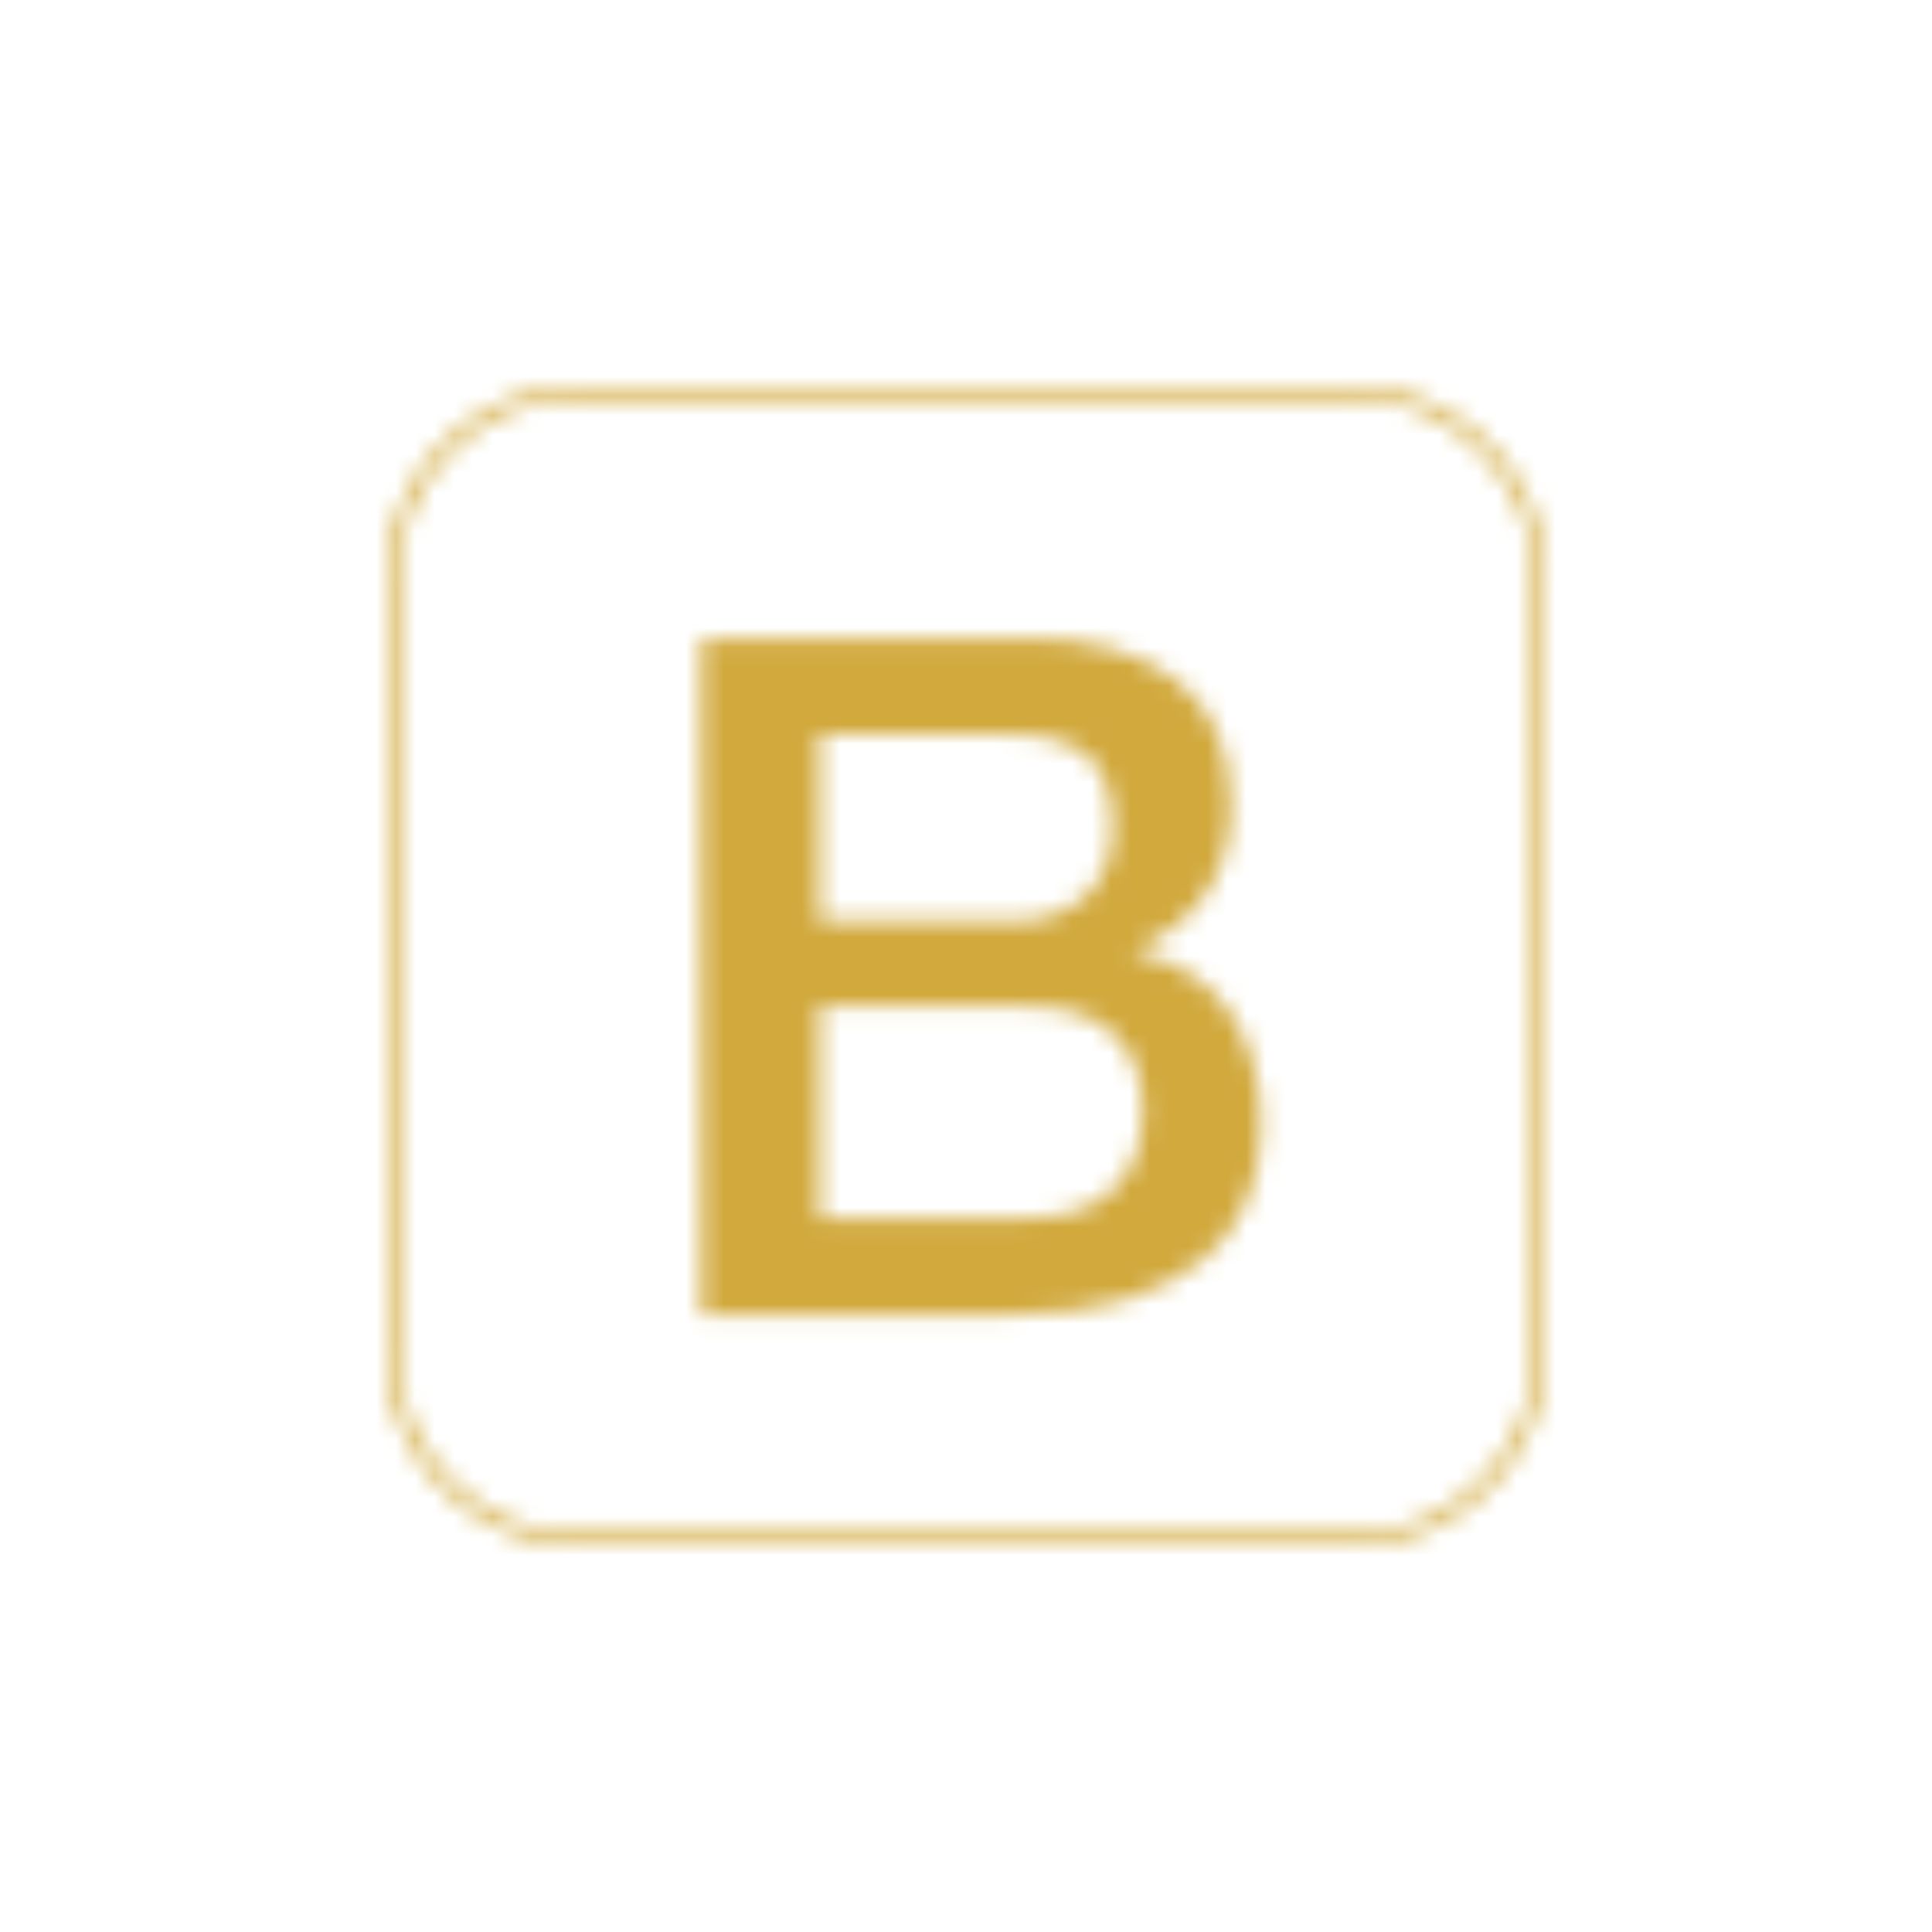 <?xml version="1.0" encoding="utf-8"?>
<!-- Generator: Adobe Illustrator 16.0.0, SVG Export Plug-In . SVG Version: 6.00 Build 0)  -->
<!DOCTYPE svg PUBLIC "-//W3C//DTD SVG 1.1//EN" "http://www.w3.org/Graphics/SVG/1.1/DTD/svg11.dtd">
<svg version="1.1" id="Capa_1" xmlns="http://www.w3.org/2000/svg" xmlns:xlink="http://www.w3.org/1999/xlink" x="0px" y="0px"
	 width="100px" height="100px" viewBox="0 0 100 100" enable-background="new 0 0 100 100" xml:space="preserve">
<defs>
	<filter id="Adobe_OpacityMaskFilter" filterUnits="userSpaceOnUse" x="-960" y="0" width="100" height="100">
		<feFlood  style="flood-color:white;flood-opacity:1" result="back"/>
		<feBlend  in="SourceGraphic" in2="back" mode="normal"/>
	</filter>
</defs>
<mask maskUnits="userSpaceOnUse" x="-960" y="0" width="100" height="100" id="SVGID_1_">
	<g filter="url(#Adobe_OpacityMaskFilter)">
		<path d="M-910,31.063c21.424,0,37.899,9.024,37.899,18.938S-888.588,68.938-910,68.938c-21.424,0-37.899-9.024-37.899-18.938
			S-931.412,31.063-910,31.063 M-910,28.962c-22.087,0-40,9.413-40,21.038s17.913,21.038,40,21.038s40-9.413,40-21.038
			S-887.913,28.962-910,28.962z M-922.726,48.313c-0.986,5.063-4.476,4.538-8.761,4.538l1.712-8.826
			C-925.024,44.024-921.799,43.513-922.726,48.313z M-937.826,61.788h4.587l1.09-5.601c5.136,0,8.323,0.375,11.274-2.388
			c3.261-3,4.114-8.338,1.788-11.014c-1.212-1.399-3.163-2.086-5.813-2.086h-8.837L-937.826,61.788z M-914.611,35.087h4.56
			l-1.084,5.601c3.935,0,7.584-0.288,9.348,1.337c1.851,1.699,0.963,3.875-1.038,14.139h-4.622
			c1.924-9.926,2.286-10.752,1.587-11.502c-0.677-0.724-2.212-0.574-5.927-0.574l-2.351,12.076h-4.56L-914.611,35.087
			L-914.611,35.087z M-886.875,48.313c-1,5.137-4.587,4.538-8.764,4.538l1.715-8.826C-889.149,44.024-885.951,43.513-886.875,48.313
			z M-901.976,61.788h4.601l1.087-5.601c5.402,0,8.389,0.313,11.274-2.388c3.264-3,4.114-8.338,1.788-11.014
			c-1.212-1.399-3.163-2.086-5.813-2.086h-8.837L-901.976,61.788z"/>
	</g>
</mask>
<rect x="-960" mask="url(#SVGID_1_)" fill="#D1A93D" width="100" height="100"/>
<defs>
	<filter id="Adobe_OpacityMaskFilter_1_" filterUnits="userSpaceOnUse" x="-1680" y="0" width="100" height="100">
		<feFlood  style="flood-color:white;flood-opacity:1" result="back"/>
		<feBlend  in="SourceGraphic" in2="back" mode="normal"/>
	</filter>
</defs>
<mask maskUnits="userSpaceOnUse" x="-1680" y="0" width="100" height="100" id="SVGID_2_">
	<g filter="url(#Adobe_OpacityMaskFilter_1_)">
		<g>
			<path d="M-1614.055,56.932c0.542,0.406,1.016,1.016,1.422,1.828c0.813,1.558,1.05,3.352,0.711,5.383
				c-0.474,2.708-2.065,4.57-4.773,5.586c-0.542,1.219-1.286,2.234-2.234,3.047c-1.286,1.151-2.81,1.794-4.57,1.93
				c-1.625,1.354-3.792,2.031-6.5,2.031s-4.841-0.644-6.398-1.93c-1.761-0.203-3.284-0.88-4.57-2.031
				c-0.948-0.813-1.727-1.828-2.336-3.047c-2.708-1.016-4.3-2.878-4.773-5.586c-0.271-1.422-0.203-2.776,0.203-4.063
				c0.271-0.88,0.677-1.659,1.219-2.336l0.711-0.813c0.136,0.88,0.423,1.71,0.863,2.488s0.965,1.438,1.574,1.98
				c0.271-1.828,0.406-3.927,0.406-6.297c0-0.678-0.169-1.287-0.508-1.828c-0.271-0.406-0.508-0.678-0.711-0.813l-0.813-0.508
				c-1.286-0.678-2.2-1.252-2.742-1.727c-0.948-0.813-1.422-1.727-1.422-2.742c0-0.677,0.203-1.287,0.609-1.828
				c0.203-0.271,0.542-0.576,1.016-0.914l0.203-0.203c0.271-0.203,0.406-0.373,0.406-0.508c0.203-0.406,0.321-1.083,0.355-2.031
				s-0.017-1.523-0.152-1.727c-0.271-0.338-0.542-0.779-0.813-1.32c-0.474-1.016-0.609-1.913-0.406-2.691s0.677-1.337,1.422-1.676
				c0.542-0.271,1.219-0.44,2.031-0.508l0.102-0.609c0.067-0.338,0.102-0.609,0.102-0.813c-0.067-0.609-0.169-0.982-0.305-1.117
				c-0.339-0.542-0.914-1.016-1.727-1.422c-0.609-0.271-1.016-0.406-1.219-0.406l-1.219-0.203l0.813-1.016
				c0.339-0.271,0.778-0.542,1.32-0.813c1.016-0.609,2.133-0.914,3.352-0.914c0.813,0,1.625,0.135,2.438,0.406
				c1.828,0.542,3.521,1.862,5.078,3.961l0.609-0.203c-0.067-0.813,0.102-1.625,0.508-2.438c0.271-0.677,0.66-1.252,1.168-1.727
				s0.897-0.711,1.168-0.711v0.305c0.067,1.354,0.305,2.167,0.711,2.438c0.271-1.896,1.591-3.25,3.961-4.063
				c-0.406,1.151-0.339,2.404,0.203,3.758c0.609-0.542,1.219-0.948,1.828-1.219c0.406-0.203,0.778-0.305,1.117-0.305h0.508
				l-0.609,1.32c-0.406,1.016-0.508,1.862-0.305,2.539l0.914,0.305c1.558-2.099,3.25-3.419,5.078-3.961
				c0.813-0.271,1.642-0.406,2.488-0.406s1.676,0.135,2.488,0.406c0.542,0.203,1.05,0.508,1.523,0.914
				c0.406,0.203,0.609,0.338,0.609,0.406l0.813,1.016l-1.219,0.203c-0.203,0-0.609,0.135-1.219,0.406
				c-0.813,0.338-1.388,0.813-1.727,1.422c-0.136,0.135-0.203,0.508-0.203,1.117c-0.067,0.203-0.034,0.474,0.102,0.813v0.609
				c0.813,0,1.489,0.169,2.031,0.508c0.745,0.338,1.219,0.897,1.422,1.676s0.067,1.676-0.406,2.691
				c-0.271,0.609-0.508,1.033-0.711,1.27s-0.288,0.83-0.254,1.777s0.152,1.625,0.355,2.031c0.067,0.135,0.203,0.305,0.406,0.508
				l0.203,0.102c0.474,0.406,0.813,0.745,1.016,1.016c0.406,0.542,0.609,1.151,0.609,1.828c0,1.016-0.474,1.93-1.422,2.742
				c-0.542,0.474-1.456,1.049-2.742,1.727l-0.813,0.406c-0.203,0.203-0.44,0.508-0.711,0.914c-0.339,0.541-0.508,1.15-0.508,1.828
				c0,2.37,0.136,4.469,0.406,6.297C-1615.07,60.182-1614.258,58.692-1614.055,56.932z M-1643.609,51.143
				c0.474,0.271,0.897,0.711,1.27,1.32s0.593,1.32,0.66,2.133c0.136,1.692,0.034,4.266-0.305,7.719
				c1.016,0.406,2.336,0.644,3.961,0.711c0.271-0.474,0.474-0.914,0.609-1.32l1.117-2.844c0.745-1.828,1.253-3.013,1.523-3.555
				c-0.406,2.979-1.185,6.026-2.336,9.141c0.406-0.067,0.813-0.102,1.219-0.102h11.883c0.406,0,0.778,0.034,1.117,0.102
				c-1.151-3.114-1.93-6.128-2.336-9.039c0.271,0.474,0.778,1.625,1.523,3.453l1.117,2.844c0.136,0.406,0.339,0.847,0.609,1.32
				c1.625-0.067,2.945-0.305,3.961-0.711c-0.339-3.453-0.44-6.026-0.305-7.719c0.067-0.813,0.288-1.523,0.66-2.133
				s0.796-1.049,1.27-1.32l0.813-0.508c1.016-0.542,1.727-0.982,2.133-1.32c0.677-0.542,1.016-1.1,1.016-1.676
				s-0.085-0.982-0.254-1.219s-0.39-0.457-0.66-0.66l-0.305-0.305c0.136,0.88,0.237,1.388,0.305,1.523l-0.406-0.508
				c-0.203-0.406-0.406-0.88-0.609-1.422c-0.271-0.813-0.474-1.659-0.609-2.539c-0.067-0.609-0.051-1.371,0.051-2.285
				s0.254-1.608,0.457-2.082v1.422l0.203-0.203c0.271-0.271,0.508-0.643,0.711-1.117c0.271-0.609,0.355-1.117,0.254-1.523
				s-0.339-0.694-0.711-0.863s-0.897-0.254-1.574-0.254c-0.948,0-2.065,0.203-3.352,0.609c-1.761,0.542-3.927,1.828-6.5,3.859
				l-0.609,0.406l0.406-0.609c0.339-0.609,0.813-1.219,1.422-1.828c1.219-1.287,2.539-2.268,3.961-2.945
				c-0.339-0.406-1.083-0.914-2.234-1.523c-2.167-1.016-4.672-1.523-7.516-1.523s-5.349,0.508-7.516,1.523
				c-1.151,0.609-1.896,1.151-2.234,1.625c1.422,0.609,2.742,1.557,3.961,2.844c0.609,0.609,1.083,1.219,1.422,1.828l0.406,0.609
				l-0.609-0.406c-2.573-2.031-4.739-3.318-6.5-3.859c-1.286-0.406-2.403-0.609-3.352-0.609c-0.677,0-1.202,0.084-1.574,0.254
				s-0.609,0.457-0.711,0.863s0.017,0.914,0.355,1.523c0.203,0.406,0.406,0.779,0.609,1.117l0.203,0.203v-1.422
				c0.203,0.406,0.355,1.083,0.457,2.031s0.118,1.727,0.051,2.336c-0.067,0.88-0.271,1.727-0.609,2.539
				c-0.136,0.542-0.339,1.016-0.609,1.422l-0.406,0.508c0.136-0.135,0.237-0.643,0.305-1.523l-0.305,0.305
				c-0.271,0.203-0.474,0.423-0.609,0.66s-0.203,0.643-0.203,1.219s0.305,1.134,0.914,1.676c0.406,0.338,1.117,0.779,2.133,1.32
				l0.102,0.102C-1643.981,50.939-1643.745,51.074-1643.609,51.143z M-1645.945,65.869c0.542,0.948,1.354,1.676,2.438,2.184
				s2.234,0.762,3.453,0.762c-0.474-1.354-0.339-2.438,0.406-3.25l0.914-1.117c-1.692-0.067-3.183-0.406-4.469-1.016
				c-1.558-0.813-2.606-2.031-3.148-3.656c-0.339,0.339-0.474,1.151-0.406,2.438C-1646.758,63.702-1646.487,64.921-1645.945,65.869z
				 M-1644.828,29.307c0.271,0,0.575-0.034,0.914-0.102c1.083,0,2.031,0.305,2.844,0.914c1.016,0.745,1.727,1.523,2.133,2.336
				l1.219-0.609c-1.151-1.76-2.438-2.844-3.859-3.25c-0.542-0.203-1.117-0.305-1.727-0.305c-0.88,0-1.727,0.169-2.539,0.508
				C-1645.505,28.934-1645.167,29.104-1644.828,29.307z M-1643.305,43.932c0.067-0.609,0.305-1.016,0.711-1.219
				c-0.474-0.135-0.914-0.271-1.32-0.406c1.828-0.406,3.656-0.135,5.484,0.813c1.083,0.609,2.065,1.422,2.945,2.438
				c0.474,0.609,1.05,0.982,1.727,1.117c0.406,0.068,0.847,0.068,1.32,0l0.609-0.203c0,0.542-0.22,0.999-0.66,1.371
				s-0.965,0.559-1.574,0.559c0.067,0.677-0.136,1.422-0.609,2.234l-0.711,1.117c0.339-1.016,0.406-1.896,0.203-2.641l-0.305-0.813
				c-0.813,0.745-1.896,0.948-3.25,0.609c-1.016-0.271-1.794-0.677-2.336-1.219c-0.813-0.88-1.253-2.031-1.32-3.453
				c-0.203,0.406-0.339,0.948-0.406,1.625l-0.305-0.508C-1643.237,44.879-1643.305,44.406-1643.305,43.932z M-1640.359,33.369
				c-0.271-1.016-0.694-1.76-1.27-2.234s-1.27-0.711-2.082-0.711l0.305,0.305c0.203,0.406,0.339,1.016,0.406,1.828
				s0.203,1.388,0.406,1.727l1.219,0.305C-1641.172,34.182-1640.833,33.775-1640.359,33.369z M-1641.273,70.236
				c0.813,1.219,1.828,2.099,3.047,2.641c-0.406-0.609-0.813-1.388-1.219-2.336C-1640.122,70.474-1640.731,70.372-1641.273,70.236z
				 M-1640.359,43.729c-0.203,0.609-0.254,1.287-0.152,2.031s0.39,1.287,0.863,1.625c0.677,0.542,1.422,0.745,2.234,0.609
				c0.542,0,1.083-0.169,1.625-0.508c-0.406-0.542-1.032-1.151-1.879-1.828S-1639.411,44.338-1640.359,43.729z M-1630,75.314
				c4.198,0,7.075-2.2,8.633-6.602c0.339-1.016,0.305-1.777-0.102-2.285s-1.253-0.762-2.539-0.762h-11.984
				c-1.286,0-2.133,0.254-2.539,0.762s-0.44,1.304-0.102,2.387C-1637.075,73.147-1634.198,75.314-1630,75.314z M-1632.336,67.494
				c-0.203-0.203-0.508-0.305-0.914-0.305h-2.945c-0.474,0-0.813,0.102-1.016,0.305s-0.237,0.474-0.102,0.813
				c0.271,0.677,0.745,1.32,1.422,1.93c0.339,0.271,0.728,0.406,1.168,0.406s0.829-0.136,1.168-0.406
				c0.609-0.677,1.05-1.354,1.32-2.031C-1632.167,67.935-1632.2,67.697-1632.336,67.494z M-1632.742,42.002l0.914,0.914
				c0.677,0.609,1.286,0.914,1.828,0.914s1.151-0.305,1.828-0.914l0.914-0.914c-0.88,0.542-1.794,0.813-2.742,0.813
				S-1631.862,42.543-1632.742,42.002z M-1625.938,48.4c-0.609,0-1.134-0.186-1.574-0.559s-0.66-0.83-0.66-1.371h0.102
				c0.271,0.203,0.644,0.305,1.117,0.305c0.948,0,1.761-0.406,2.438-1.219c0.88-1.016,1.862-1.828,2.945-2.438
				c1.828-0.948,3.656-1.219,5.484-0.813c-0.406,0.135-0.847,0.271-1.32,0.406c0.406,0.203,0.644,0.609,0.711,1.219
				c0,0.474-0.067,0.948-0.203,1.422l-0.305,0.508c-0.067-0.609-0.203-1.151-0.406-1.625c-0.136,1.422-0.575,2.573-1.32,3.453
				c-0.542,0.542-1.32,0.948-2.336,1.219c-1.286,0.338-2.37,0.135-3.25-0.609l-0.305,0.813c-0.136,0.474-0.136,1.049,0,1.727
				l0.305,0.914l-0.813-1.117C-1625.802,49.822-1626.005,49.078-1625.938,48.4z M-1622.789,67.494
				c-0.203-0.136-0.508-0.237-0.914-0.305h-3.047c-0.406,0-0.694,0.102-0.863,0.305s-0.22,0.44-0.152,0.711
				c0.271,0.609,0.711,1.253,1.32,1.93c0.339,0.339,0.728,0.508,1.168,0.508s0.829-0.169,1.168-0.508
				c0.677-0.542,1.151-1.151,1.422-1.828C-1622.552,67.968-1622.586,67.697-1622.789,67.494z M-1624.109,47.486v0.102h-0.102
				c0.542,0.271,1.05,0.44,1.523,0.508c0.88,0.068,1.659-0.169,2.336-0.711c0.474-0.338,0.762-0.88,0.863-1.625
				s0.051-1.422-0.152-2.031c-0.948,0.609-1.845,1.252-2.691,1.93S-1623.771,46.945-1624.109,47.486z M-1618.422,28.596
				c-1.422,0.406-2.708,1.49-3.859,3.25l1.219,0.609c0.406-0.813,1.117-1.591,2.133-2.336c0.813-0.609,1.761-0.914,2.844-0.914
				c0.339,0,0.644,0.034,0.914,0.102c0.339-0.203,0.677-0.373,1.016-0.508c-0.813-0.338-1.659-0.508-2.539-0.508
				C-1617.305,28.291-1617.88,28.393-1618.422,28.596z M-1621.773,72.877c1.219-0.542,2.269-1.422,3.148-2.641
				c-0.677,0.136-1.32,0.203-1.93,0.203C-1620.961,71.455-1621.367,72.268-1621.773,72.877z M-1614.055,65.869
				c0.542-0.948,0.847-2.133,0.914-3.555c0-1.354-0.169-2.167-0.508-2.438c-0.474,1.558-1.523,2.742-3.148,3.555
				c-1.219,0.609-2.675,0.948-4.367,1.016l0.813,1.117c0.745,0.813,0.88,1.896,0.406,3.25c1.219,0,2.37-0.254,3.453-0.762
				S-1614.597,66.817-1614.055,65.869z M-1616.289,30.424c-0.745,0-1.422,0.237-2.031,0.711s-1.05,1.219-1.32,2.234
				c0.406,0.406,0.745,0.813,1.016,1.219l1.219-0.305c0.203-0.338,0.339-0.931,0.406-1.777s0.203-1.439,0.406-1.777
				L-1616.289,30.424z"/>
		</g>
	</g>
</mask>
<rect x="-1680" mask="url(#SVGID_2_)" fill="#D1A93D" width="100" height="100"/>
<defs>
	<filter id="Adobe_OpacityMaskFilter_2_" filterUnits="userSpaceOnUse" x="-1560" y="0" width="100" height="100">
		<feFlood  style="flood-color:white;flood-opacity:1" result="back"/>
		<feBlend  in="SourceGraphic" in2="back" mode="normal"/>
	</filter>
</defs>
<mask maskUnits="userSpaceOnUse" x="-1560" y="0" width="100" height="100" id="SVGID_3_">
	<g filter="url(#Adobe_OpacityMaskFilter_2_)">
		<g>
			<path d="M-1529.5,27.986h39l-3.555,40.219L-1510,73.486l-15.945-5.281L-1529.5,27.986z M-1498.219,40.986l0.508-4.875h-24.477
				l1.219,14.828h16.961l-0.609,6.297l-5.383,1.422l-5.484-1.422l-0.305-3.859h-4.875l0.609,7.719l10.156,2.742l9.953-2.742
				l1.32-15.133h-17.773l-0.508-4.977H-1498.219z"/>
		</g>
	</g>
</mask>
<rect x="-1560" mask="url(#SVGID_3_)" fill="#D1A93D" width="100" height="100"/>
<defs>
	<filter id="Adobe_OpacityMaskFilter_3_" filterUnits="userSpaceOnUse" x="-1440" y="0" width="100" height="100">
		<feFlood  style="flood-color:white;flood-opacity:1" result="back"/>
		<feBlend  in="SourceGraphic" in2="back" mode="normal"/>
	</filter>
</defs>
<mask maskUnits="userSpaceOnUse" x="-1440" y="0" width="100" height="100" id="SVGID_4_">
	<g filter="url(#Adobe_OpacityMaskFilter_3_)">
		<g>
			<path d="M-1409.5,27.986h39l-3.555,40.219L-1390,73.486l-15.945-5.281L-1409.5,27.986z M-1377.711,36.111h-24.578l0.609,4.773
				h12.492l-12.086,5.078l0.406,4.672h16.859l-0.406,6.297l-5.484,1.523l-5.383-1.32l-0.305-3.859h-4.977l0.609,7.516l10.055,2.945
				l9.953-2.945l1.32-14.828h-11.273l11.68-5.078L-1377.711,36.111z"/>
		</g>
	</g>
</mask>
<rect x="-1440" mask="url(#SVGID_4_)" fill="#D1A93D" width="100" height="100"/>
<defs>
	<filter id="Adobe_OpacityMaskFilter_4_" filterUnits="userSpaceOnUse" x="-1320" y="0" width="100" height="100">
		<feFlood  style="flood-color:white;flood-opacity:1" result="back"/>
		<feBlend  in="SourceGraphic" in2="back" mode="normal"/>
	</filter>
</defs>
<mask maskUnits="userSpaceOnUse" x="-1320" y="0" width="100" height="100" id="SVGID_5_">
	<g filter="url(#Adobe_OpacityMaskFilter_4_)">
		<g>
			<path d="M-1252.125,27.986c1.354,0,2.505,0.474,3.453,1.422s1.422,2.099,1.422,3.453v35.75c0,1.354-0.474,2.505-1.422,3.453
				s-2.099,1.422-3.453,1.422h-35.75c-1.354,0-2.505-0.474-3.453-1.422s-1.422-2.099-1.422-3.453v-35.75
				c0-1.354,0.474-2.505,1.422-3.453s2.099-1.422,3.453-1.422H-1252.125z M-1267.969,63.432V48.908h-4.266v14.523
				c0,1.016-0.203,1.71-0.609,2.082s-0.965,0.559-1.676,0.559s-1.27-0.203-1.676-0.609c-0.339-0.271-0.711-0.778-1.117-1.523
				l-3.453,2.031c1.219,2.641,3.352,3.961,6.398,3.961c1.964,0,3.521-0.542,4.672-1.625S-1267.969,65.599-1267.969,63.432z
				 M-1257.914,69.932c2.099,0,3.809-0.524,5.129-1.574s1.98-2.522,1.98-4.418c0-1.692-0.474-3.047-1.422-4.063
				c-0.88-0.88-2.302-1.761-4.266-2.641l-1.016-0.406c-1.016-0.474-1.71-0.88-2.082-1.219s-0.559-0.795-0.559-1.371
				s0.187-1.033,0.559-1.371s0.863-0.508,1.473-0.508s1.134,0.135,1.574,0.406s0.829,0.744,1.168,1.422l3.352-2.133
				c-0.677-1.219-1.507-2.099-2.488-2.641s-2.184-0.813-3.605-0.813c-1.896,0-3.419,0.542-4.57,1.625
				c-1.151,1.084-1.727,2.438-1.727,4.063s0.474,2.979,1.422,4.063c0.813,0.88,2.065,1.659,3.758,2.336l1.016,0.508
				c1.219,0.542,1.997,0.948,2.336,1.219c0.542,0.406,0.813,0.931,0.813,1.574s-0.271,1.168-0.813,1.574s-1.253,0.609-2.133,0.609
				c-1.692,0-3.081-0.88-4.164-2.641l-3.453,2.031c0.677,1.286,1.625,2.336,2.844,3.148
				C-1261.435,69.525-1259.81,69.932-1257.914,69.932z"/>
		</g>
	</g>
</mask>
<rect x="-1320" mask="url(#SVGID_5_)" fill="#D1A93D" width="100" height="100"/>
<rect x="-1200" fill="#D1A93D" width="100" height="100"/>
<g>
	<path d="M-1150,25.549c4.536,0,8.734,1.134,12.594,3.402s6.923,5.332,9.191,9.191s3.402,8.057,3.402,12.594
		c0,4.537-1.134,8.734-3.402,12.594s-5.332,6.923-9.191,9.191s-8.058,3.402-12.594,3.402s-8.734-1.134-12.594-3.402
		s-6.923-5.332-9.191-9.191s-3.402-8.057-3.402-12.594c0-4.537,1.134-8.734,3.402-12.594s5.332-6.923,9.191-9.191
		S-1154.536,25.549-1150,25.549z M-1172.648,50.736c0,4.4,1.168,8.43,3.504,12.086s5.434,6.433,9.293,8.328l-10.867-29.656
		C-1172.005,44.406-1172.648,47.486-1172.648,50.736z M-1146.852,40.072l8.125,24.375l2.438-8.023
		c0.542-1.828,0.914-3.115,1.117-3.859c0.339-1.15,0.508-2.133,0.508-2.945c0-1.287-0.203-2.505-0.609-3.656
		c-0.271-0.745-0.711-1.625-1.32-2.641l-0.305-0.406c-0.609-1.083-1.05-1.896-1.32-2.438c-0.406-0.88-0.609-1.693-0.609-2.438
		c0-1.083,0.372-2.031,1.117-2.844s1.659-1.219,2.742-1.219l0.305,0.102c-2.099-1.896-4.452-3.369-7.059-4.418
		s-5.366-1.574-8.277-1.574c-3.859,0-7.465,0.914-10.816,2.742s-6.043,4.299-8.074,7.414l1.422,0.102
		c1.016,0,2.336-0.068,3.961-0.203l2.031-0.102c0.406,0,0.694,0.135,0.863,0.406s0.203,0.576,0.102,0.914s-0.355,0.508-0.762,0.508
		l-2.641,0.203l8.328,24.578l4.875-14.828l-3.453-9.648l-2.438-0.305c-0.339,0-0.575-0.152-0.711-0.457s-0.118-0.609,0.051-0.914
		s0.457-0.457,0.863-0.457l2.133,0.102c1.625,0.135,2.911,0.203,3.859,0.203s2.234-0.068,3.859-0.203l2.133-0.102
		c0.339,0,0.609,0.135,0.813,0.406s0.237,0.576,0.102,0.914s-0.406,0.508-0.813,0.508
		C-1145.192,39.937-1146.039,40.004-1146.852,40.072z M-1150,73.385c2.573,0,5.078-0.44,7.516-1.32l-0.203-0.305l-6.906-19.094
		l-6.805,19.805C-1154.3,73.08-1152.167,73.385-1150,73.385z M-1138.625,70.338c3.453-2.031,6.195-4.773,8.227-8.227
		s3.047-7.244,3.047-11.375c0-3.859-0.914-7.482-2.742-10.867c0.067,0.745,0.102,1.523,0.102,2.336c0,2.505-0.575,5.213-1.727,8.125
		L-1138.625,70.338z"/>
</g>
<rect x="-1080" fill="#D1A93D" width="100" height="100"/>
<g>
	<path d="M-1013.75,72.014c0,1.354-0.474,2.505-1.422,3.453s-2.099,1.422-3.453,1.422h-22.75c-1.354,0-2.505-0.474-3.453-1.422
		s-1.422-2.099-1.422-3.453v-42.25c0-1.354,0.474-2.505,1.422-3.453s2.099-1.422,3.453-1.422h22.75c1.354,0,2.505,0.474,3.453,1.422
		s1.422,2.099,1.422,3.453V72.014z M-1018.625,30.373c0-0.135-0.067-0.271-0.203-0.406s-0.271-0.203-0.406-0.203h-21.531
		c-0.136,0-0.271,0.068-0.406,0.203s-0.203,0.271-0.203,0.406v41.031c0,0.136,0.067,0.271,0.203,0.406s0.271,0.203,0.406,0.203
		h21.531c0.136,0,0.271-0.067,0.406-0.203s0.203-0.271,0.203-0.406V30.373z M-1021.875,34.232c0-0.338-0.118-0.626-0.355-0.863
		s-0.524-0.355-0.863-0.355h-13.813c-0.339,0-0.626,0.119-0.863,0.355s-0.355,0.525-0.355,0.863v26.813
		c0,0.339,0.118,0.626,0.355,0.863s0.524,0.355,0.863,0.355h13.813c0.339,0,0.626-0.118,0.863-0.355s0.355-0.524,0.355-0.863V34.232
		z M-1027.715,69.424c-0.644,0.644-1.405,0.965-2.285,0.965s-1.642-0.321-2.285-0.965s-0.965-1.405-0.965-2.285
		s0.321-1.642,0.965-2.285s1.405-0.965,2.285-0.965s1.642,0.321,2.285,0.965s0.965,1.405,0.965,2.285
		S-1027.071,68.78-1027.715,69.424z"/>
</g>
<rect x="-840" fill="#D1A93D" width="100" height="100"/>
<g>
	<path d="M-790,24.889c3.453,0,6.737,0.305,9.852,0.914c3.792,0.745,6.771,1.896,8.938,3.453c2.641,1.828,3.961,4.096,3.961,6.805
		v29.656c0,2.708-1.32,4.977-3.961,6.805c-2.167,1.558-5.146,2.708-8.938,3.453c-3.114,0.609-6.398,0.914-9.852,0.914
		s-6.737-0.305-9.852-0.914c-3.792-0.745-6.771-1.896-8.938-3.453c-2.641-1.828-3.961-4.097-3.961-6.805V36.061
		c0-2.708,1.32-4.977,3.961-6.805c2.167-1.557,5.146-2.708,8.938-3.453C-796.737,25.193-793.453,24.889-790,24.889z M-790,29.764
		c-3.25,0-6.246,0.288-8.988,0.863s-4.909,1.337-6.5,2.285s-2.387,1.998-2.387,3.148v0.406c0,1.151,0.796,2.201,2.387,3.148
		s3.758,1.709,6.5,2.285s5.738,0.863,8.988,0.863s6.246-0.288,8.988-0.863s4.909-1.337,6.5-2.285s2.387-1.998,2.387-3.148v-0.406
		c0-1.151-0.796-2.201-2.387-3.148s-3.758-1.709-6.5-2.285S-786.75,29.764-790,29.764z M-772.125,43.475
		c-1.828,1.354-4.401,2.404-7.719,3.148c-3.114,0.677-6.5,1.016-10.156,1.016s-7.042-0.338-10.156-1.016
		c-3.317-0.745-5.891-1.794-7.719-3.148v2.641c0,1.151,0.796,2.201,2.387,3.148s3.758,1.709,6.5,2.285
		c2.742,0.576,5.738,0.863,8.988,0.863s6.246-0.287,8.988-0.863c2.742-0.576,4.909-1.337,6.5-2.285s2.387-1.998,2.387-3.148V43.475z
		 M-772.125,53.225c-1.828,1.354-4.401,2.403-7.719,3.148c-3.114,0.677-6.5,1.016-10.156,1.016s-7.042-0.339-10.156-1.016
		c-3.317-0.745-5.891-1.795-7.719-3.148v2.742c0,1.151,0.796,2.2,2.387,3.148s3.758,1.71,6.5,2.285s5.738,0.863,8.988,0.863
		s6.246-0.288,8.988-0.863s4.909-1.337,6.5-2.285s2.387-1.997,2.387-3.148V53.225z M-772.125,62.975
		c-1.828,1.354-4.401,2.403-7.719,3.148c-3.114,0.677-6.5,1.016-10.156,1.016s-7.042-0.339-10.156-1.016
		c-3.317-0.745-5.891-1.794-7.719-3.148v2.742c0,1.151,0.796,2.2,2.387,3.148s3.758,1.71,6.5,2.285s5.738,0.863,8.988,0.863
		s6.246-0.288,8.988-0.863s4.909-1.337,6.5-2.285s2.387-1.997,2.387-3.148V62.975z"/>
</g>
<defs>
	<filter id="Adobe_OpacityMaskFilter_5_" filterUnits="userSpaceOnUse" x="-720" y="0" width="100" height="100">
		<feFlood  style="flood-color:white;flood-opacity:1" result="back"/>
		<feBlend  in="SourceGraphic" in2="back" mode="normal"/>
	</filter>
</defs>
<mask maskUnits="userSpaceOnUse" x="-720" y="0" width="100" height="100" id="SVGID_6_">
	<g filter="url(#Adobe_OpacityMaskFilter_5_)">
		<g>
			<path d="M-650.5,39.514c0,1.76-0.508,3.352-1.523,4.773s-2.336,2.404-3.961,2.945c-0.067,2.844-0.813,5.146-2.234,6.906
				c-1.286,1.558-3.114,2.675-5.484,3.352c-1.422,0.406-3.589,0.745-6.5,1.016h-0.102c-1.692,0.203-2.911,0.339-3.656,0.406
				c-1.286,0.271-2.269,0.575-2.945,0.914s-1.185,0.778-1.523,1.32c1.558,0.609,2.81,1.608,3.758,2.996s1.422,2.929,1.422,4.621
				c0,2.234-0.796,4.147-2.387,5.738s-3.504,2.387-5.738,2.387s-4.147-0.796-5.738-2.387s-2.387-3.504-2.387-5.738
				c0-1.828,0.524-3.453,1.574-4.875s2.421-2.37,4.113-2.844V40.732c-1.692-0.474-3.063-1.422-4.113-2.844s-1.574-3.047-1.574-4.875
				c0-2.234,0.796-4.147,2.387-5.738s3.504-2.387,5.738-2.387s4.147,0.795,5.738,2.387s2.387,3.504,2.387,5.738
				c0,1.828-0.524,3.453-1.574,4.875s-2.421,2.37-4.113,2.844v14.625c1.083-0.475,2.403-0.846,3.961-1.117
				c0.948-0.203,2.37-0.406,4.266-0.609c2.438-0.203,4.164-0.406,5.18-0.609c1.625-0.406,2.793-1.049,3.504-1.93
				c0.711-0.88,1.101-2.133,1.168-3.758c-1.761-0.542-3.183-1.523-4.266-2.945s-1.625-3.047-1.625-4.875
				c0-2.234,0.796-4.147,2.387-5.738s3.504-2.387,5.738-2.387s4.147,0.795,5.738,2.387S-650.5,37.279-650.5,39.514z
				 M-681.375,29.764c-0.88,0-1.642,0.322-2.285,0.965s-0.965,1.405-0.965,2.285s0.321,1.642,0.965,2.285s1.405,0.965,2.285,0.965
				s1.642-0.322,2.285-0.965s0.965-1.405,0.965-2.285s-0.321-1.642-0.965-2.285S-680.495,29.764-681.375,29.764z M-681.375,72.014
				c0.88,0,1.642-0.321,2.285-0.965s0.965-1.405,0.965-2.285s-0.321-1.642-0.965-2.285s-1.405-0.965-2.285-0.965
				s-1.642,0.321-2.285,0.965s-0.965,1.405-0.965,2.285s0.321,1.642,0.965,2.285S-682.255,72.014-681.375,72.014z M-658.625,42.764
				c0.88,0,1.642-0.322,2.285-0.965s0.965-1.405,0.965-2.285s-0.321-1.642-0.965-2.285s-1.405-0.965-2.285-0.965
				s-1.642,0.322-2.285,0.965s-0.965,1.405-0.965,2.285s0.321,1.642,0.965,2.285S-659.505,42.764-658.625,42.764z"/>
		</g>
	</g>
</mask>
<rect x="-720" mask="url(#SVGID_6_)" fill="#D1A93D" width="100" height="100"/>
<defs>
	<filter id="Adobe_OpacityMaskFilter_6_" filterUnits="userSpaceOnUse" x="-600" y="0" width="100" height="100">
		<feFlood  style="flood-color:white;flood-opacity:1" result="back"/>
		<feBlend  in="SourceGraphic" in2="back" mode="normal"/>
	</filter>
</defs>
<mask maskUnits="userSpaceOnUse" x="-600" y="0" width="100" height="100" id="SVGID_7_">
	<g filter="url(#Adobe_OpacityMaskFilter_6_)">
		<g>
			<path d="M-567.469,56.221h0.609l0.609,3.453c-0.677,0.271-1.489,0.406-2.438,0.406c-2.911,0-4.367-1.828-4.367-5.484V39.361
				h-1.422c-0.677,0-1.134,0.152-1.371,0.457s-0.355,0.897-0.355,1.777l0.102,5.18c0,1.219-0.187,2.116-0.559,2.691
				s-0.965,0.931-1.777,1.066v0.203c0.813,0.203,1.405,0.592,1.777,1.168s0.559,1.439,0.559,2.59c0,0.678-0.034,1.625-0.102,2.844
				v2.438c0,0.88,0.118,1.489,0.355,1.828s0.694,0.508,1.371,0.508h0.609v2.438h-2.031c-1.489,0-2.556-0.339-3.199-1.016
				s-0.965-1.862-0.965-3.555c0-0.813,0.051-1.777,0.152-2.895s0.152-1.998,0.152-2.641s-0.22-1.186-0.66-1.625
				s-1.134-0.66-2.082-0.66v-2.844c0.948,0,1.642-0.237,2.082-0.711s0.66-1.016,0.66-1.625s-0.051-1.49-0.152-2.641
				s-0.152-2.133-0.152-2.945c0-1.693,0.321-2.877,0.965-3.555s1.71-1.016,3.199-1.016h7.617V54.9c0,0.474,0.085,0.813,0.254,1.016
				S-567.672,56.221-567.469,56.221z M-559.648,43.221c2.167,0,3.843,0.728,5.027,2.184s1.777,3.301,1.777,5.535
				c0,0.541-0.067,1.15-0.203,1.828v0.102h-9.648c0.406,2.303,1.794,3.453,4.164,3.453c1.151,0,2.336-0.339,3.555-1.016l1.523,2.844
				c-1.761,1.219-3.656,1.828-5.688,1.828c-2.37,0-4.3-0.745-5.789-2.234s-2.251-3.504-2.285-6.043s0.711-4.587,2.234-6.145
				S-561.68,43.221-559.648,43.221z M-562.695,49.924h5.789c0-2.099-0.914-3.148-2.742-3.148c-0.745,0-1.405,0.271-1.98,0.813
				S-562.56,48.908-562.695,49.924z M-543.906,50.229c2.911,0.947,4.367,2.572,4.367,4.875c0,1.489-0.575,2.726-1.727,3.707
				s-2.776,1.473-4.875,1.473c-1.016,0-2.082-0.203-3.199-0.609s-2.082-0.948-2.895-1.625l2.133-3.148
				c1.422,1.083,2.81,1.625,4.164,1.625s2.031-0.44,2.031-1.32c0-0.406-0.305-0.813-0.914-1.219
				c-0.339-0.203-1.016-0.475-2.031-0.813l-0.305-0.203c-2.844-1.084-4.266-2.641-4.266-4.672c0-1.49,0.575-2.691,1.727-3.605
				s2.657-1.371,4.52-1.371s3.673,0.677,5.434,2.031l-2.133,2.844c-1.219-0.88-2.336-1.32-3.352-1.32
				c-1.219,0-1.828,0.406-1.828,1.219c0,0.474,0.237,0.846,0.711,1.117c0.271,0.203,0.847,0.44,1.727,0.711
				C-544.278,50.059-544.042,50.161-543.906,50.229z M-531.008,50.229c2.911,0.947,4.367,2.572,4.367,4.875
				c0,1.489-0.575,2.726-1.727,3.707s-2.776,1.473-4.875,1.473c-0.948,0-1.997-0.203-3.148-0.609s-2.099-0.948-2.844-1.625
				l2.133-3.148c1.422,1.083,2.81,1.625,4.164,1.625s2.031-0.44,2.031-1.32c0-0.406-0.305-0.813-0.914-1.219
				c-0.339-0.203-1.016-0.475-2.031-0.813l-0.406-0.203c-2.776-1.084-4.164-2.641-4.164-4.672c0-1.49,0.559-2.691,1.676-3.605
				s2.606-1.371,4.469-1.371s3.707,0.677,5.535,2.031l-2.133,2.844c-1.219-0.88-2.37-1.32-3.453-1.32
				c-1.151,0-1.727,0.406-1.727,1.219c0,0.406,0.237,0.779,0.711,1.117c0.271,0.203,0.813,0.44,1.625,0.711
				C-531.38,50.059-531.144,50.161-531.008,50.229z M-520.242,46.979c0,0.609,0.22,1.151,0.66,1.625s1.134,0.711,2.082,0.711v2.844
				c-0.948,0-1.642,0.236-2.082,0.711s-0.66,1.033-0.66,1.676c0,0.644,0.051,1.523,0.152,2.641s0.152,2.082,0.152,2.895
				c0,1.692-0.321,2.878-0.965,3.555s-1.71,1.016-3.199,1.016h-2.031v-2.539h0.609V62.01c0.677,0,1.151-0.152,1.422-0.457
				s0.406-0.897,0.406-1.777l-0.203-5.281c0-1.15,0.187-2.014,0.559-2.59s0.965-0.965,1.777-1.168v-0.203
				c-0.813-0.203-1.405-0.576-1.777-1.117s-0.559-1.422-0.559-2.641l0.203-5.281c0-0.88-0.118-1.473-0.355-1.777
				s-0.728-0.457-1.473-0.457h-0.609v-2.438h2.031c1.489,0,2.556,0.338,3.199,1.016s0.965,1.862,0.965,3.555
				c0,0.813-0.051,1.777-0.152,2.895S-520.242,46.301-520.242,46.979z"/>
		</g>
	</g>
</mask>
<rect x="-600" mask="url(#SVGID_7_)" fill="#D1A93D" width="100" height="100"/>
<defs>
	<filter id="Adobe_OpacityMaskFilter_7_" filterUnits="userSpaceOnUse" x="-480" y="0" width="100" height="100">
		<feFlood  style="flood-color:white;flood-opacity:1" result="back"/>
		<feBlend  in="SourceGraphic" in2="back" mode="normal"/>
	</filter>
</defs>
<mask maskUnits="userSpaceOnUse" x="-480" y="0" width="100" height="100" id="SVGID_8_">
	<g filter="url(#Adobe_OpacityMaskFilter_7_)">
		<g>
			<path d="M-406.54,54.393c1.896,0,3.538,0.355,4.926,1.066s2.438,1.625,3.148,2.742s1.032,2.251,0.965,3.402
				s-0.542,2.133-1.422,2.945c-0.609,0.542-1.151,0.88-1.625,1.016c-0.339,0.067-0.524,0.017-0.559-0.152s0.118-0.355,0.457-0.559
				c1.016-0.677,1.625-1.523,1.828-2.539c0.067-0.609-0.067-1.286-0.406-2.031c-0.406-0.88-1.05-1.625-1.93-2.234
				c-1.083-0.745-2.505-1.219-4.266-1.422c-2.37-0.271-4.469-0.034-6.297,0.711c0.339,0.88,0.508,1.659,0.508,2.336
				c0.067,1.489-0.711,2.844-2.336,4.063c-0.677,0.474-1.405,0.863-2.184,1.168s-1.371,0.423-1.777,0.355
				c-1.286-0.271-1.591-1.388-0.914-3.352c0.203-0.677,0.609-1.422,1.219-2.234s1.354-1.591,2.234-2.336l-0.203-0.305
				c-0.542-1.016-0.88-1.761-1.016-2.234c-0.203-0.678-0.372-1.32-0.508-1.93l-0.102-0.711l-1.016,1.93
				c-0.88,1.625-1.727,3.047-2.539,4.266l-0.305,0.508c0.406,1.083,0.644,2.031,0.711,2.844c0.067,1.692-0.575,3.047-1.93,4.063
				c-0.677,0.406-1.354,0.762-2.031,1.066s-1.489,0.491-2.438,0.559c-0.745,0-1.286-0.102-1.625-0.305
				c-0.406-0.339-0.508-0.813-0.305-1.422c0.136-0.271,0.948-1.286,2.438-3.047l2.234-2.844l-0.406-0.914
				c-0.474-0.948-0.778-1.659-0.914-2.133c-0.203-0.677-0.372-1.32-0.508-1.93l-0.102-0.711l-1.016,2.438
				c-0.813,1.896-1.558,3.521-2.234,4.875c-1.016,2.031-1.862,3.589-2.539,4.672l-0.203,0.305c-0.813,1.286-1.591,1.93-2.336,1.93
				s-1.253-0.474-1.523-1.422c-0.203-0.677-0.305-1.523-0.305-2.539l0.203-1.422v0.102c-0.542,1.286-1.083,2.472-1.625,3.555
				c-0.474,0.88-0.847,1.489-1.117,1.828c-0.474,0.474-1.032,0.711-1.676,0.711s-1.134-0.169-1.473-0.508
				c-0.609-0.542-1.117-1.438-1.523-2.691s-0.575-2.421-0.508-3.504c0.203-1.761,0.508-3.216,0.914-4.367l-3.656,2.133v0.102
				c0.609,1.151,0.88,2.641,0.813,4.469c-0.136,2.099-0.745,3.961-1.828,5.586c-1.151,1.828-2.742,3.165-4.773,4.012
				s-4.063,0.999-6.094,0.457c-0.542-0.136-1.05-0.542-1.523-1.219s-0.745-1.489-0.813-2.438c-0.136-1.151,0.067-2.336,0.609-3.555
				c0.677-1.489,2.269-3.081,4.773-4.773c1.489-1.016,3.081-1.93,4.773-2.742l0.508-0.305c-0.609-0.474-1.727-1.286-3.352-2.438
				c-2.641-1.828-4.57-3.318-5.789-4.469c-2.031-1.963-3.216-3.893-3.555-5.789c-0.271-1.151-0.034-2.539,0.711-4.164
				c0.88-2.099,2.438-4.164,4.672-6.195c1.964-1.896,4.367-3.623,7.211-5.18c2.505-1.422,5.214-2.641,8.125-3.656
				s5.823-1.523,8.734-1.523s5.383,0.525,7.414,1.574s3.284,2.505,3.758,4.367s0.321,3.775-0.457,5.738s-1.997,3.758-3.656,5.383
				s-3.538,2.844-5.637,3.656c-2.505,1.016-4.977,1.557-7.414,1.625c-1.896,0.135-3.453,0-4.672-0.406
				c-1.016-0.338-1.862-0.813-2.539-1.422c-0.609-0.542-1.016-1.049-1.219-1.523c-0.203-0.542-0.22-0.863-0.051-0.965
				s0.288-0.119,0.355-0.051l0.508,0.508c0.474,0.474,1.151,0.88,2.031,1.219c1.286,0.474,2.81,0.643,4.57,0.508
				c3.25-0.406,6.161-1.456,8.734-3.148c2.37-1.49,4.097-3.233,5.18-5.23s1.286-3.741,0.609-5.23
				c-0.474-1.016-1.625-1.777-3.453-2.285s-4.063-0.559-6.703-0.152c-2.911,0.474-5.958,1.49-9.141,3.047
				c-8.328,4.198-12.628,8.498-12.898,12.898c-0.067,1.625,0.542,3.182,1.828,4.672c0.745,0.947,2.2,2.234,4.367,3.859
				c1.828,1.422,3.114,2.539,3.859,3.352l0.203,0.203l6.5-3.555c0.677-1.016,1.574-1.93,2.691-2.742s2.116-1.219,2.996-1.219
				s1.489,0.373,1.828,1.117c0.271,0.541,0.372,1.252,0.305,2.133l-0.203,1.016l0.305-0.203c0.339-0.271,0.762-0.322,1.27-0.152
				s0.728,0.524,0.66,1.066l-0.305,1.117c-0.609,2.438-1.016,4.198-1.219,5.281c-0.136,0.542-0.187,1.016-0.152,1.422
				s0.085,0.609,0.152,0.609s0.203-0.203,0.406-0.609l0.305-0.711c0.067,0,0.067,0.034,0,0.102l1.117-2.336
				c2.641-5.822,4.063-9.072,4.266-9.75l0.609-1.93c0.067-0.135,0.339-0.271,0.813-0.406s1.05-0.203,1.727-0.203
				c0.948,0,1.422,0.237,1.422,0.711l-0.102,0.508c-0.339,1.016-0.559,1.795-0.66,2.336s-0.085,1.219,0.051,2.031l0.102,0.406
				c0.067,0.475,0.372,1.219,0.914,2.234c0.813-1.354,1.591-2.742,2.336-4.164c0.948-1.76,1.489-2.912,1.625-3.453
				c0.136-0.677,0.305-1.32,0.508-1.93c0.067-0.203,0.355-0.355,0.863-0.457s1.066-0.152,1.676-0.152
				c0.948,0,1.456,0.237,1.523,0.711l-0.203,0.406c-0.339,1.083-0.542,1.896-0.609,2.438s-0.034,1.219,0.102,2.031v0.406
				c0.067,0.475,0.406,1.252,1.016,2.336l0.305,0.711C-410.603,54.832-408.639,54.393-406.54,54.393z M-450.11,69.119
				c2.099-2.302,2.742-4.977,1.93-8.023l-1.625,1.016c-1.828,1.083-3.284,2.149-4.367,3.199s-1.777,2.2-2.082,3.453
				s-0.152,2.065,0.457,2.438s1.489,0.355,2.641-0.051S-450.99,70.067-450.11,69.119z M-436.501,59.775
				c0.339-0.88,0.711-1.93,1.117-3.148c0.542-1.625,0.728-2.572,0.559-2.844s-0.491-0.305-0.965-0.102s-0.948,0.576-1.422,1.117
				c-0.339,0.406-0.745,1.016-1.219,1.828s-0.813,1.591-1.016,2.336c-0.474,1.354-0.677,2.708-0.609,4.063s0.288,2.082,0.66,2.184
				s0.796-0.39,1.27-1.473c0.339-0.542,0.745-1.523,1.219-2.945C-436.704,60.317-436.568,59.979-436.501,59.775z M-425.228,65.158
				c1.692-1.016,2.539-2.2,2.539-3.555v-0.102l-1.117,1.422l-2.031,2.234c-0.067,0.067-0.067,0.136,0,0.203
				S-425.566,65.361-425.228,65.158z M-416.493,63.229c1.761-0.677,2.641-1.862,2.641-3.555c0-0.271-0.067-0.644-0.203-1.117
				c-0.88,0.813-1.523,1.659-1.93,2.539C-416.595,62.314-416.764,63.025-416.493,63.229z"/>
		</g>
	</g>
</mask>
<rect x="-480" mask="url(#SVGID_8_)" fill="#D1A93D" width="100" height="100"/>
<defs>
	<filter id="Adobe_OpacityMaskFilter_8_" filterUnits="userSpaceOnUse" x="-360" y="0" width="100" height="100">
		<feFlood  style="flood-color:white;flood-opacity:1" result="back"/>
		<feBlend  in="SourceGraphic" in2="back" mode="normal"/>
	</filter>
</defs>
<mask maskUnits="userSpaceOnUse" x="-360" y="0" width="100" height="100" id="SVGID_9_">
	<g filter="url(#Adobe_OpacityMaskFilter_8_)">
		<g>
			<path d="M-310,27.986l21.125,7.516l-3.25,28.031L-310,73.486l-17.875-9.953l-3.25-28.031L-310,27.986z M-296.797,62.721
				L-310,32.963l-13.203,29.758h4.875l2.742-6.703h11.172l2.641,6.703H-296.797z M-313.859,51.955l3.859-9.344l3.859,9.344H-313.859
				z"/>
		</g>
	</g>
</mask>
<rect x="-360" mask="url(#SVGID_9_)" fill="#D1A93D" width="100" height="100"/>
<defs>
	<filter id="Adobe_OpacityMaskFilter_9_" filterUnits="userSpaceOnUse" x="-240" y="0" width="100" height="100">
		<feFlood  style="flood-color:white;flood-opacity:1" result="back"/>
		<feBlend  in="SourceGraphic" in2="back" mode="normal"/>
	</filter>
</defs>
<mask maskUnits="userSpaceOnUse" x="-240" y="0" width="100" height="100" id="SVGID_10_">
	<g filter="url(#Adobe_OpacityMaskFilter_9_)">
		<g>
			<path d="M-172.328,27.986c1.354,0,2.539,0.508,3.555,1.523s1.523,2.201,1.523,3.555v35.344c0,1.354-0.508,2.539-1.523,3.555
				s-2.2,1.523-3.555,1.523h-35.344c-1.354,0-2.539-0.508-3.555-1.523s-1.523-2.2-1.523-3.555V33.064
				c0-1.354,0.508-2.539,1.523-3.555s2.2-1.523,3.555-1.523H-172.328z M-172.328,31.643h-35.344c-0.406,0-0.745,0.135-1.016,0.406
				s-0.406,0.609-0.406,1.016v35.344c0,0.339,0.136,0.66,0.406,0.965s0.609,0.457,1.016,0.457h35.344
				c0.406,0,0.745-0.136,1.016-0.406s0.406-0.609,0.406-1.016V33.064c0-0.406-0.136-0.745-0.406-1.016
				S-171.922,31.643-172.328,31.643z M-178.32,42.104c0.271,0,0.491,0.068,0.66,0.203s0.22,0.305,0.152,0.508v13.711
				c0,0.271-0.237,0.542-0.711,0.813c-2.031,0.88-3.792,1.32-5.281,1.32c-0.88,0-1.964-0.237-3.25-0.711
				c-1.422-0.609-2.675-0.914-3.758-0.914c-1.828,0-4.063,0.575-6.703,1.727c-0.067,0.067-0.169,0.102-0.305,0.102v4.469
				c0,0.203-0.034,0.372-0.102,0.508v0.102c-0.136,0.406-0.372,0.745-0.711,1.016s-0.745,0.406-1.219,0.406s-0.914-0.203-1.32-0.609
				s-0.609-0.88-0.609-1.422V41.799c-0.88-0.677-1.286-1.523-1.219-2.539c0-0.948,0.305-1.744,0.914-2.387s1.371-0.965,2.285-0.965
				s1.692,0.322,2.336,0.965s0.965,1.405,0.965,2.285c0,1.151-0.406,2.031-1.219,2.641v1.828l0.406-0.203
				c2.37-0.88,4.401-1.32,6.094-1.32c1.016,0,2.065,0.135,3.148,0.406c0.745,0.135,1.692,0.44,2.844,0.914
				c0.406,0.203,0.847,0.305,1.32,0.305c1.016,0,2.403-0.406,4.164-1.219C-178.828,42.239-178.456,42.104-178.32,42.104z"/>
		</g>
	</g>
</mask>
<rect x="-240" mask="url(#SVGID_10_)" fill="#D1A93D" width="100" height="100"/>
<defs>
	<filter id="Adobe_OpacityMaskFilter_10_" filterUnits="userSpaceOnUse" x="-120" y="0" width="100" height="100">
		<feFlood  style="flood-color:white;flood-opacity:1" result="back"/>
		<feBlend  in="SourceGraphic" in2="back" mode="normal"/>
	</filter>
</defs>
<mask maskUnits="userSpaceOnUse" x="-120" y="0" width="100" height="100" id="SVGID_11_">
	<g filter="url(#Adobe_OpacityMaskFilter_10_)">
		<g>
			<path d="M-64.313,39.26c-3.792,0.271-7.583,0.271-11.375,0c-4.063-0.271-6.094-0.745-6.094-1.422
				c0-0.406,1.151-0.779,3.453-1.117s5.078-0.508,8.328-0.508l2.641,0.102l1.32-4.977l6.195-6.5
				c0.067-0.068,0.203-0.084,0.406-0.051s0.406,0.152,0.609,0.355c0.542,0.474,0.711,0.779,0.508,0.914l-5.789,6.195l-1.016,4.164
				c2.031,0.135,3.673,0.338,4.926,0.609s1.879,0.542,1.879,0.813h0.102C-58.219,38.515-60.25,38.989-64.313,39.26z M-80.258,51.447
				c0.339-1.151,0.847-2.234,1.523-3.25c0.813-1.151,1.659-1.93,2.539-2.336c0.677-0.271,1.32-0.237,1.93,0.102
				c0.271,0.135,0.508,0.338,0.711,0.609s0.305,0.474,0.305,0.609c0.067,0.271,0.051,0.491-0.051,0.66s-0.237,0.254-0.406,0.254
				s-0.39-0.237-0.66-0.711c-0.406-0.745-0.981-0.846-1.727-0.305c-0.609,0.406-1.185,1.1-1.727,2.082s-0.948,1.93-1.219,2.844
				s-0.305,1.607-0.102,2.082c0.136,0.203,0.305,0.305,0.508,0.305c0.406,0,0.931-0.322,1.574-0.965s1.101-1.201,1.371-1.676
				l0.508-1.523c0.136-0.338,0.339-0.508,0.609-0.508s0.406,0.186,0.406,0.559s-0.136,0.896-0.406,1.574s-0.474,1.287-0.609,1.828
				l-0.813,2.641c-0.067,0.203-0.152,0.39-0.254,0.559s-0.22,0.254-0.355,0.254s-0.237-0.051-0.305-0.152s-0.085-0.305-0.051-0.609
				s0.288-1.168,0.762-2.59l-0.711,0.711c-0.813,0.745-1.523,1.117-2.133,1.117c-0.339,0-0.609-0.067-0.813-0.203l0.813,8.023
				c0.067,0.339,0.948,0.711,2.641,1.117c1.964,0.474,4.063,0.711,6.297,0.711s4.333-0.237,6.297-0.711
				c1.625-0.406,2.505-0.778,2.641-1.117l1.117-9.547l-0.203,0.102c-0.745,0.744-1.32,1.202-1.727,1.371s-0.813,0.22-1.219,0.152
				s-0.609-0.271-0.609-0.609c0-0.338,0.372-0.947,1.117-1.828l0.305-0.508c0.339-0.338,0.508-0.592,0.508-0.762
				s-0.136-0.236-0.406-0.203s-0.542,0.17-0.813,0.406s-0.559,0.576-0.863,1.016s-0.593,0.965-0.863,1.574l-0.406,0.813
				l-1.016,2.844c-0.136,0.203-0.305,0.355-0.508,0.457s-0.372,0.102-0.508,0s-0.203-0.22-0.203-0.355l0.102-0.305
				c0.067-0.271,0.339-0.914,0.813-1.93l0.711-1.523c0.067-0.271,0.102-0.373,0.102-0.305c-0.542,0.541-1.016,0.897-1.422,1.066
				s-0.745,0.22-1.016,0.152s-0.44-0.237-0.508-0.508l-0.102-0.203c-0.677,0.542-1.235,0.778-1.676,0.711s-0.559-0.576-0.355-1.523
				c-0.542,1.016-1.286,1.523-2.234,1.523c-0.474,0-0.778-0.169-0.914-0.508c-0.136-0.338,0.034-1.117,0.508-2.336v-0.102
				c0.203-0.475,0.44-1.016,0.711-1.625c0.203-0.406,0.474-0.542,0.813-0.406h0.102c0.203,0.135,0.237,0.406,0.102,0.813
				l-0.305,0.406c-0.339,0.678-0.575,1.219-0.711,1.625c-0.136,0.609-0.085,0.914,0.152,0.914s0.491-0.068,0.762-0.203
				c0.406-0.271,0.762-0.693,1.066-1.27s0.491-1.033,0.559-1.371L-70,50.939c0.136-0.338,0.288-0.508,0.457-0.508
				s0.321,0.068,0.457,0.203s0.136,0.373,0,0.711l-0.711,1.625c-0.203,0.541-0.305,0.947-0.305,1.219s0.237,0.305,0.711,0.102
				c0.203-0.068,0.44-0.203,0.711-0.406c0.067-0.271,0.609-1.727,1.625-4.367l1.016-2.539c0.136-0.338,0.372-0.508,0.711-0.508
				c0.067,0,0.169,0.051,0.305,0.152s0.169,0.288,0.102,0.559l-1.828,4.367c-0.474,1.219-0.762,1.998-0.863,2.336
				s-0.085,0.508,0.051,0.508c0.474,0,1.253-0.576,2.336-1.727l0.102-0.102l0.305-0.711c0.136-0.475,0.271-0.779,0.406-0.914
				c0.136-0.135,0.237-0.203,0.305-0.203c0.271,0,0.406,0.119,0.406,0.355c0,0.236-0.034,0.457-0.102,0.66l0.508-0.508
				c0.677-0.609,1.27-0.863,1.777-0.762s0.762,0.389,0.762,0.863c0,0.475-0.44,1.252-1.32,2.336l-0.203,0.102
				c-0.203,0.338-0.305,0.541-0.305,0.609s0.067,0.102,0.203,0.102s0.372-0.135,0.711-0.406l1.727-1.523l1.523-13.813
				c-1.016,0.542-3.25,0.914-6.703,1.117c-3.25,0.203-6.5,0.203-9.75,0c-3.453-0.203-5.688-0.576-6.703-1.117L-80.258,51.447z
				 M-63.094,66.986l-0.508,8.125c0,0.474-0.626,0.863-1.879,1.168s-2.759,0.457-4.52,0.457s-3.267-0.152-4.52-0.457
				s-1.879-0.694-1.879-1.168l-0.609-8.125l-1.523-2.539c2.099,0.88,4.926,1.32,8.48,1.32s6.348-0.44,8.379-1.32L-63.094,66.986z
				 M-65.531,38.143l-0.102,0.102c0,0.135-0.372,0.203-1.117,0.203s-1.117-0.068-1.117-0.203l0.102-0.102
				c-0.203,0.068-0.305,0.135-0.305,0.203s0.136,0.152,0.406,0.254s0.593,0.152,0.965,0.152s0.694-0.051,0.965-0.152
				s0.406-0.186,0.406-0.254S-65.396,38.21-65.531,38.143z"/>
		</g>
	</g>
</mask>
<rect x="-120" mask="url(#SVGID_11_)" fill="#D1A93D" width="100" height="100"/>
<defs>
	<filter id="Adobe_OpacityMaskFilter_11_" filterUnits="userSpaceOnUse" x="0" y="0" width="100" height="100">
		
			<feColorMatrix  type="matrix" values="-1 0 0 0 1  0 -1 0 0 1  0 0 -1 0 1  0 0 0 1 0" color-interpolation-filters="sRGB" result="source"/>
		<feFlood  style="flood-color:white;flood-opacity:1" result="back"/>
		<feBlend  in="source" in2="back" mode="normal"/>
	</filter>
</defs>
<mask maskUnits="userSpaceOnUse" x="0" y="0" width="100" height="100" id="SVGID_12_">
	<g filter="url(#Adobe_OpacityMaskFilter_11_)">
		
			<g xmlns:cc="http://creativecommons.org/ns#" xmlns:dc="http://purl.org/dc/elements/1.1/" xmlns:sodipodi="http://sodipodi.sourceforge.net/DTD/sodipodi-0.dtd" xmlns:inkscape="http://www.inkscape.org/namespaces/inkscape" xmlns:svg="http://www.w3.org/2000/svg" xmlns:rdf="http://www.w3.org/1999/02/22-rdf-syntax-ns#" sodipodi:docname="twitter_bootstrap_logo.svg" inkscape:version="0.48.1 r9760">
			<path fill="#FFFFFF" d="M70.001,20.588c2.499,0,4.862,0.981,6.646,2.765c1.786,1.784,2.765,4.147,2.765,6.647v40.001
				c0,2.499-0.979,4.862-2.765,6.646c-1.783,1.786-4.146,2.765-6.646,2.765H29.999c-2.499,0-4.862-0.979-6.646-2.765
				c-1.785-1.783-2.765-4.146-2.765-6.646V30c0-2.5,0.979-4.863,2.765-6.647c1.783-1.784,4.146-2.765,6.646-2.765H70.001 M70.001,20
				H29.999C24.5,20,20,24.5,20,30v40.001C20,75.5,24.5,80,29.999,80h40.002C75.5,80,80,75.5,80,70.001V30C80,24.5,75.5,20,70.001,20
				z"/>
			<path fill="#FFFFFF" d="M36.304,33.039h17.01c3.138,0,5.657,0.716,7.549,2.156c1.892,1.441,2.845,3.609,2.845,6.521
				c0,1.764-0.433,3.274-1.294,4.529c-0.864,1.254-2.099,2.235-3.708,2.921v0.098c2.157,0.461,3.796,1.481,4.903,3.059
				c1.107,1.588,1.665,3.568,1.665,5.96c0,1.374-0.244,2.659-0.733,3.844c-0.492,1.196-1.255,2.226-2.304,3.088
				c-1.05,0.863-2.384,1.551-4.02,2.061c-1.64,0.51-3.579,0.763-5.835,0.763H36.304V33.039z M42.432,47.696h10
				c1.471,0,2.696-0.412,3.677-1.254c0.979-0.843,1.471-2.039,1.471-3.608c0-1.764-0.441-3.009-1.324-3.726
				c-0.883-0.715-2.156-1.078-3.823-1.078h-10V47.696z M42.432,63.04h10.834c1.862,0,3.312-0.48,4.332-1.453
				c1.03-0.96,1.55-2.332,1.55-4.096c0-1.735-0.51-3.059-1.55-4.002c-1.038-0.94-2.47-1.392-4.332-1.392H42.432V63.04z"/>
		</g>
	</g>
</mask>
<rect mask="url(#SVGID_12_)" fill="#D1A93D" width="100" height="100"/>
</svg>
